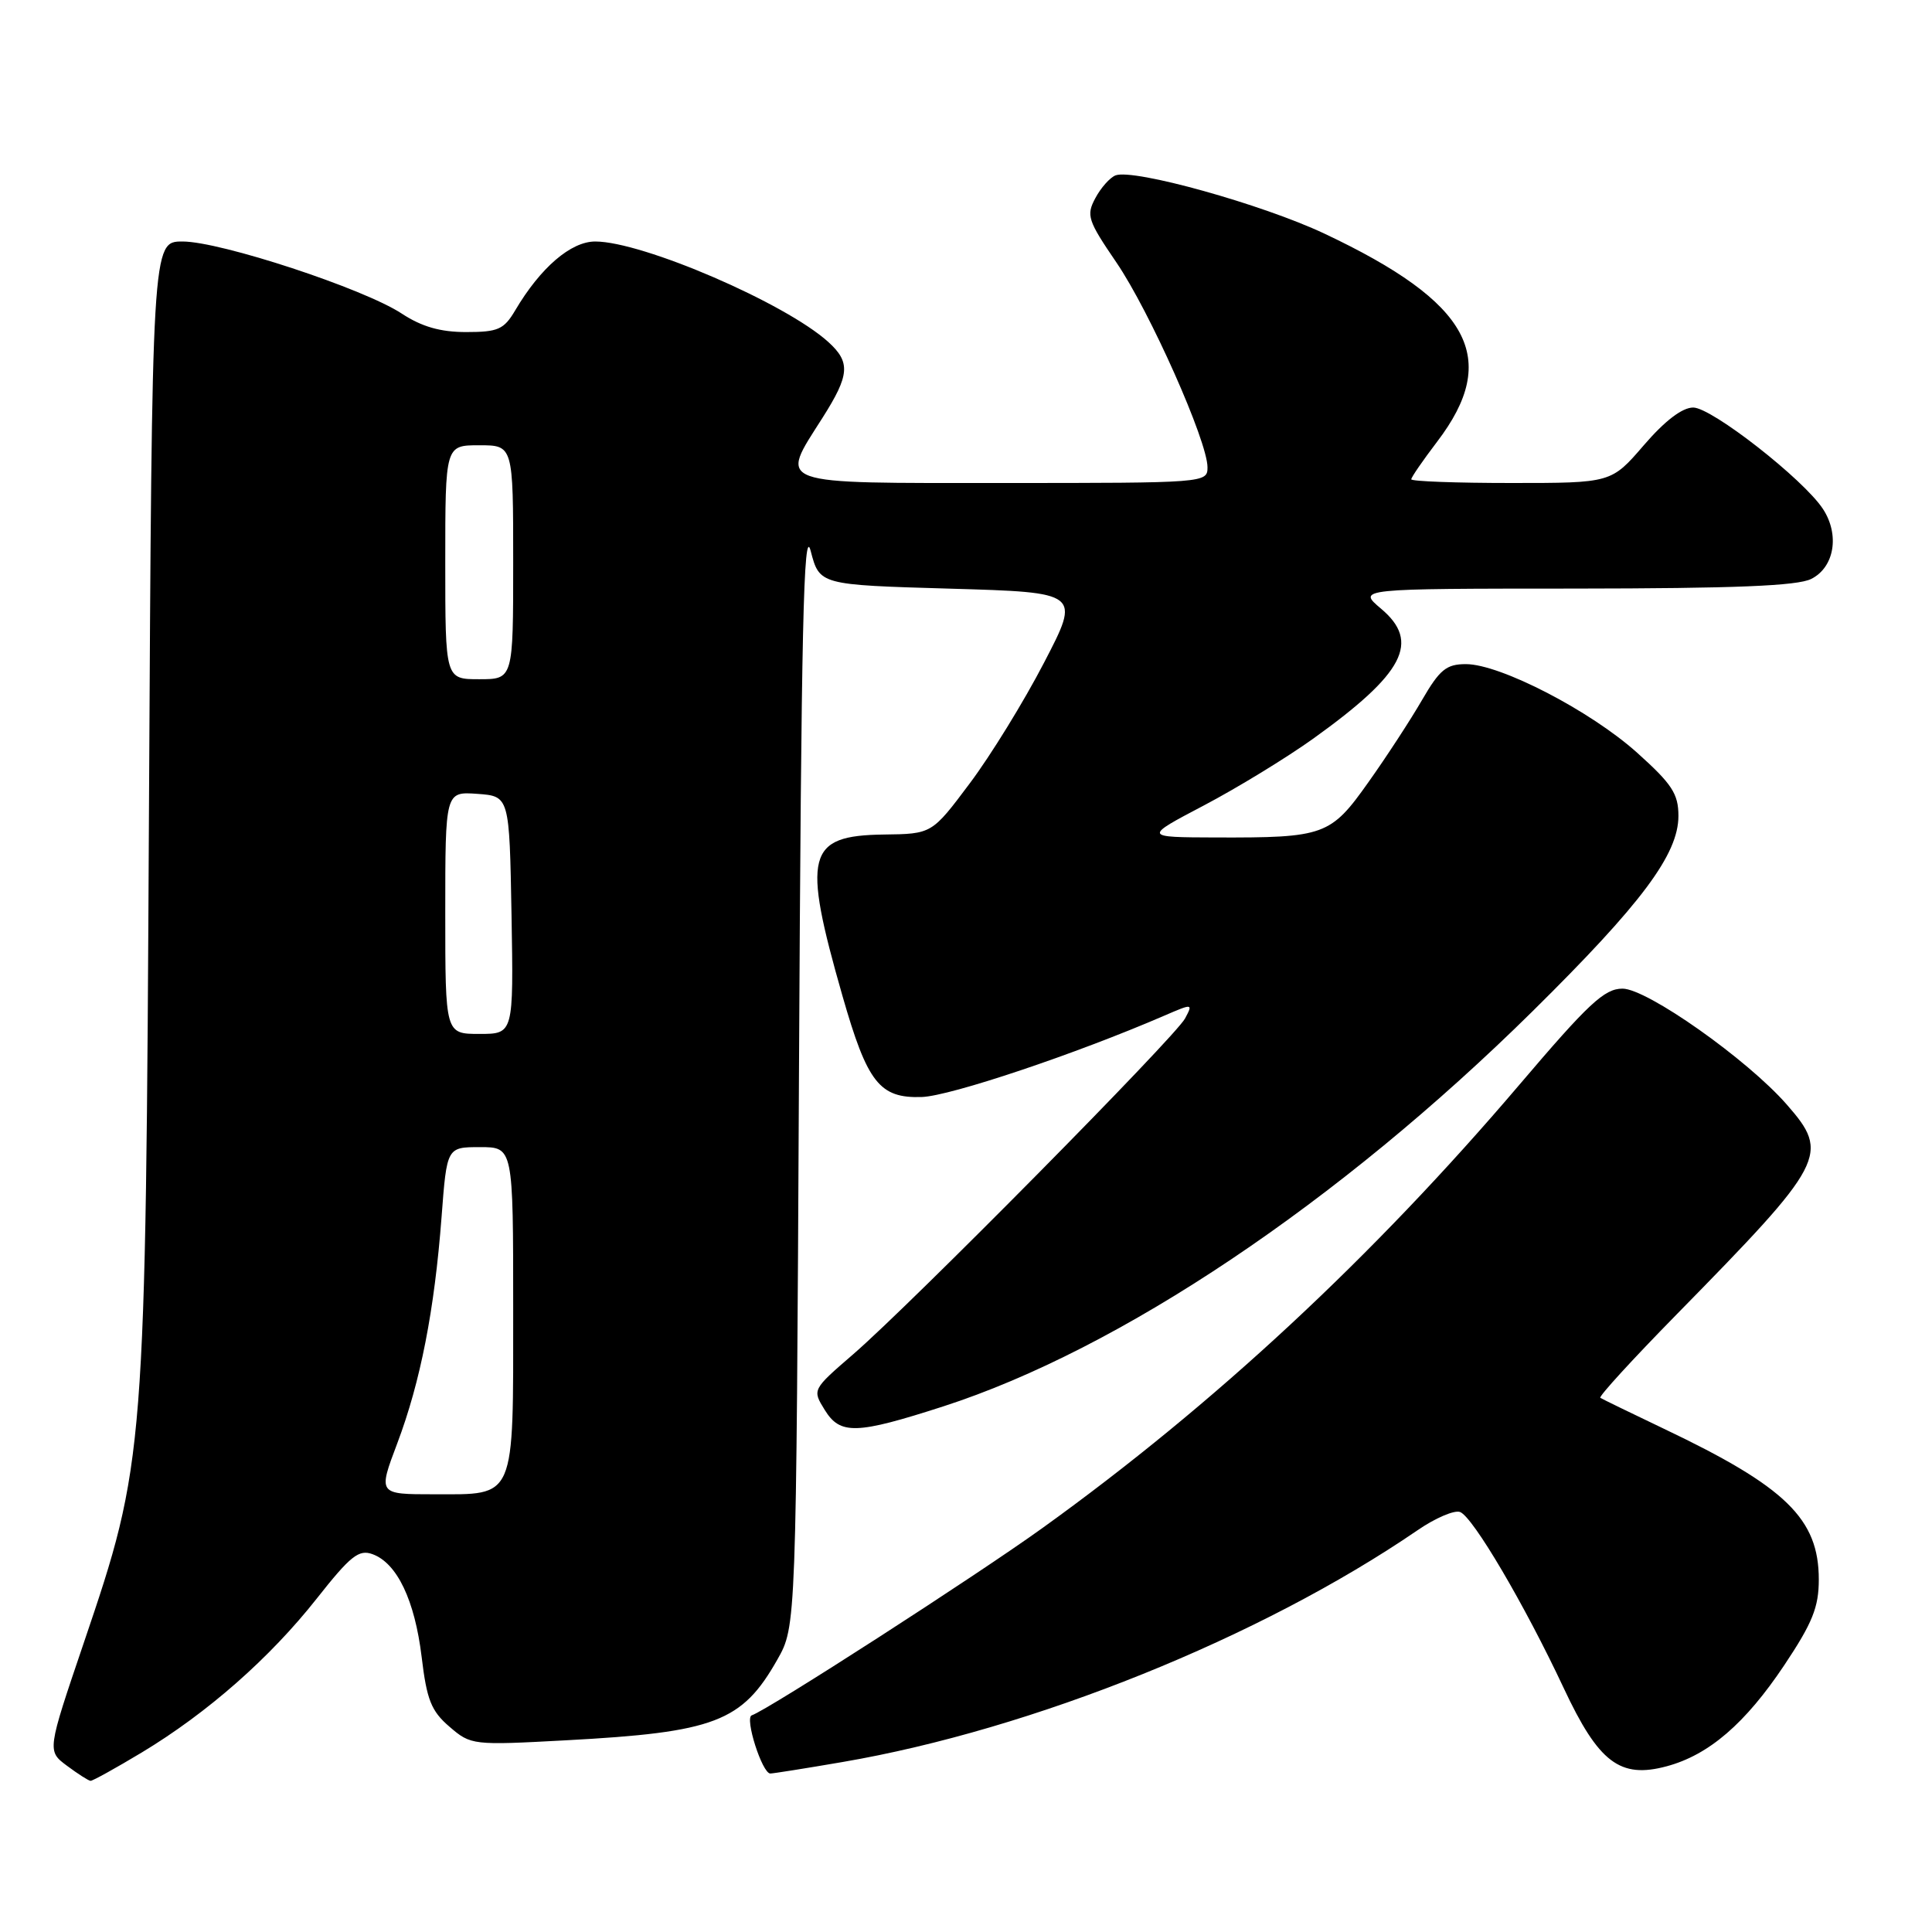 <?xml version="1.0" encoding="UTF-8" standalone="no"?>
<!DOCTYPE svg PUBLIC "-//W3C//DTD SVG 1.1//EN" "http://www.w3.org/Graphics/SVG/1.1/DTD/svg11.dtd" >
<svg xmlns="http://www.w3.org/2000/svg" xmlns:xlink="http://www.w3.org/1999/xlink" version="1.1" viewBox="0 0 256 256">
 <g >
 <path fill="currentColor"
d=" M 18.79 232.21 C 27.50 226.96 35.75 219.70 41.97 211.82 C 46.45 206.14 47.55 205.27 49.37 205.94 C 52.62 207.13 54.96 212.05 55.87 219.55 C 56.55 225.24 57.14 226.73 59.56 228.80 C 62.39 231.24 62.62 231.27 74.97 230.60 C 94.73 229.54 98.32 228.17 103.00 219.91 C 105.50 215.50 105.50 215.50 105.87 142.00 C 106.17 83.24 106.48 69.40 107.42 73.00 C 108.59 77.50 108.59 77.50 125.89 78.00 C 143.18 78.50 143.18 78.50 138.34 87.81 C 135.68 92.94 131.25 100.14 128.49 103.81 C 123.48 110.50 123.48 110.50 117.10 110.58 C 106.90 110.72 106.26 113.20 111.63 131.96 C 114.93 143.48 116.54 145.54 122.14 145.36 C 125.93 145.23 142.56 139.65 154.30 134.57 C 158.05 132.95 158.09 132.96 157.02 134.96 C 155.71 137.41 120.74 172.79 113.06 179.44 C 107.62 184.14 107.62 184.14 109.28 186.82 C 111.33 190.14 113.44 190.08 125.00 186.35 C 148.39 178.79 177.40 159.34 203.07 134.00 C 217.54 119.71 222.40 113.20 222.40 108.11 C 222.40 105.19 221.55 103.89 216.95 99.76 C 210.77 94.20 198.79 88.00 194.24 88.00 C 191.65 88.00 190.77 88.72 188.43 92.75 C 186.92 95.36 183.73 100.26 181.34 103.62 C 176.31 110.73 175.52 111.01 161.12 110.97 C 151.50 110.94 151.50 110.94 159.53 106.72 C 163.94 104.40 170.47 100.41 174.03 97.86 C 186.07 89.22 188.24 85.06 182.99 80.65 C 179.85 78.00 179.85 78.00 208.67 77.99 C 229.82 77.97 238.17 77.64 240.00 76.71 C 243.07 75.17 243.79 70.86 241.55 67.44 C 238.98 63.51 226.81 54.00 224.36 54.00 C 222.90 54.00 220.60 55.76 217.81 59.00 C 213.50 64.00 213.50 64.00 200.25 64.00 C 192.96 64.00 187.00 63.78 187.00 63.51 C 187.00 63.24 188.54 61.01 190.41 58.55 C 198.86 47.48 194.87 40.10 175.50 30.96 C 167.28 27.08 150.21 22.32 147.81 23.24 C 147.07 23.53 145.87 24.88 145.14 26.25 C 143.91 28.54 144.13 29.21 147.93 34.78 C 152.34 41.25 160.00 58.46 160.00 61.92 C 160.00 63.98 159.70 64.00 133.00 64.00 C 102.15 64.00 103.25 64.40 109.00 55.34 C 112.59 49.68 112.72 48.00 109.75 45.31 C 104.06 40.16 85.14 32.00 78.87 32.00 C 75.64 32.00 71.61 35.47 68.27 41.12 C 66.77 43.66 66.00 44.00 61.76 44.00 C 58.34 44.00 55.88 43.29 53.23 41.55 C 48.20 38.24 29.23 32.00 24.19 32.00 C 20.14 32.00 20.14 32.00 19.74 107.25 C 19.29 193.22 19.25 193.65 11.08 217.75 C 6.24 232.01 6.24 232.01 8.87 233.97 C 10.32 235.05 11.72 235.95 12.00 235.97 C 12.28 235.98 15.33 234.29 18.79 232.21 Z  M 111.62 233.48 C 136.82 229.17 167.07 216.97 187.81 202.78 C 190.17 201.15 192.72 200.06 193.47 200.35 C 195.18 201.00 202.04 212.67 207.20 223.68 C 211.83 233.56 214.66 235.71 220.85 234.04 C 226.43 232.54 231.26 228.38 236.43 220.64 C 240.16 215.05 241.00 212.96 241.00 209.30 C 241.00 201.26 236.65 197.02 220.50 189.33 C 216.10 187.23 212.30 185.38 212.05 185.22 C 211.80 185.06 216.33 180.11 222.11 174.22 C 241.95 154.00 242.51 152.93 236.75 146.35 C 231.51 140.36 218.24 131.00 214.99 131.00 C 212.59 131.00 210.49 132.96 201.33 143.73 C 181.94 166.52 160.87 186.11 138.16 202.45 C 129.37 208.78 101.75 226.58 99.61 227.29 C 98.64 227.62 100.99 235.00 102.07 235.00 C 102.44 235.00 106.73 234.32 111.62 233.48 Z  M 52.64 191.25 C 55.72 183.08 57.57 173.61 58.51 161.25 C 59.21 152.00 59.21 152.00 63.61 152.00 C 68.00 152.00 68.00 152.00 68.00 173.43 C 68.00 198.97 68.41 198.00 57.47 198.00 C 50.09 198.00 50.09 198.00 52.64 191.25 Z  M 59.00 120.94 C 59.00 104.89 59.00 104.89 63.25 105.19 C 67.50 105.50 67.50 105.50 67.78 121.25 C 68.05 137.00 68.05 137.00 63.53 137.00 C 59.00 137.00 59.00 137.00 59.00 120.94 Z  M 59.00 74.50 C 59.00 59.00 59.00 59.00 63.50 59.00 C 68.00 59.00 68.00 59.00 68.00 74.50 C 68.00 90.00 68.00 90.00 63.50 90.00 C 59.00 90.00 59.00 90.00 59.00 74.50 Z "/>
</g>
</svg>